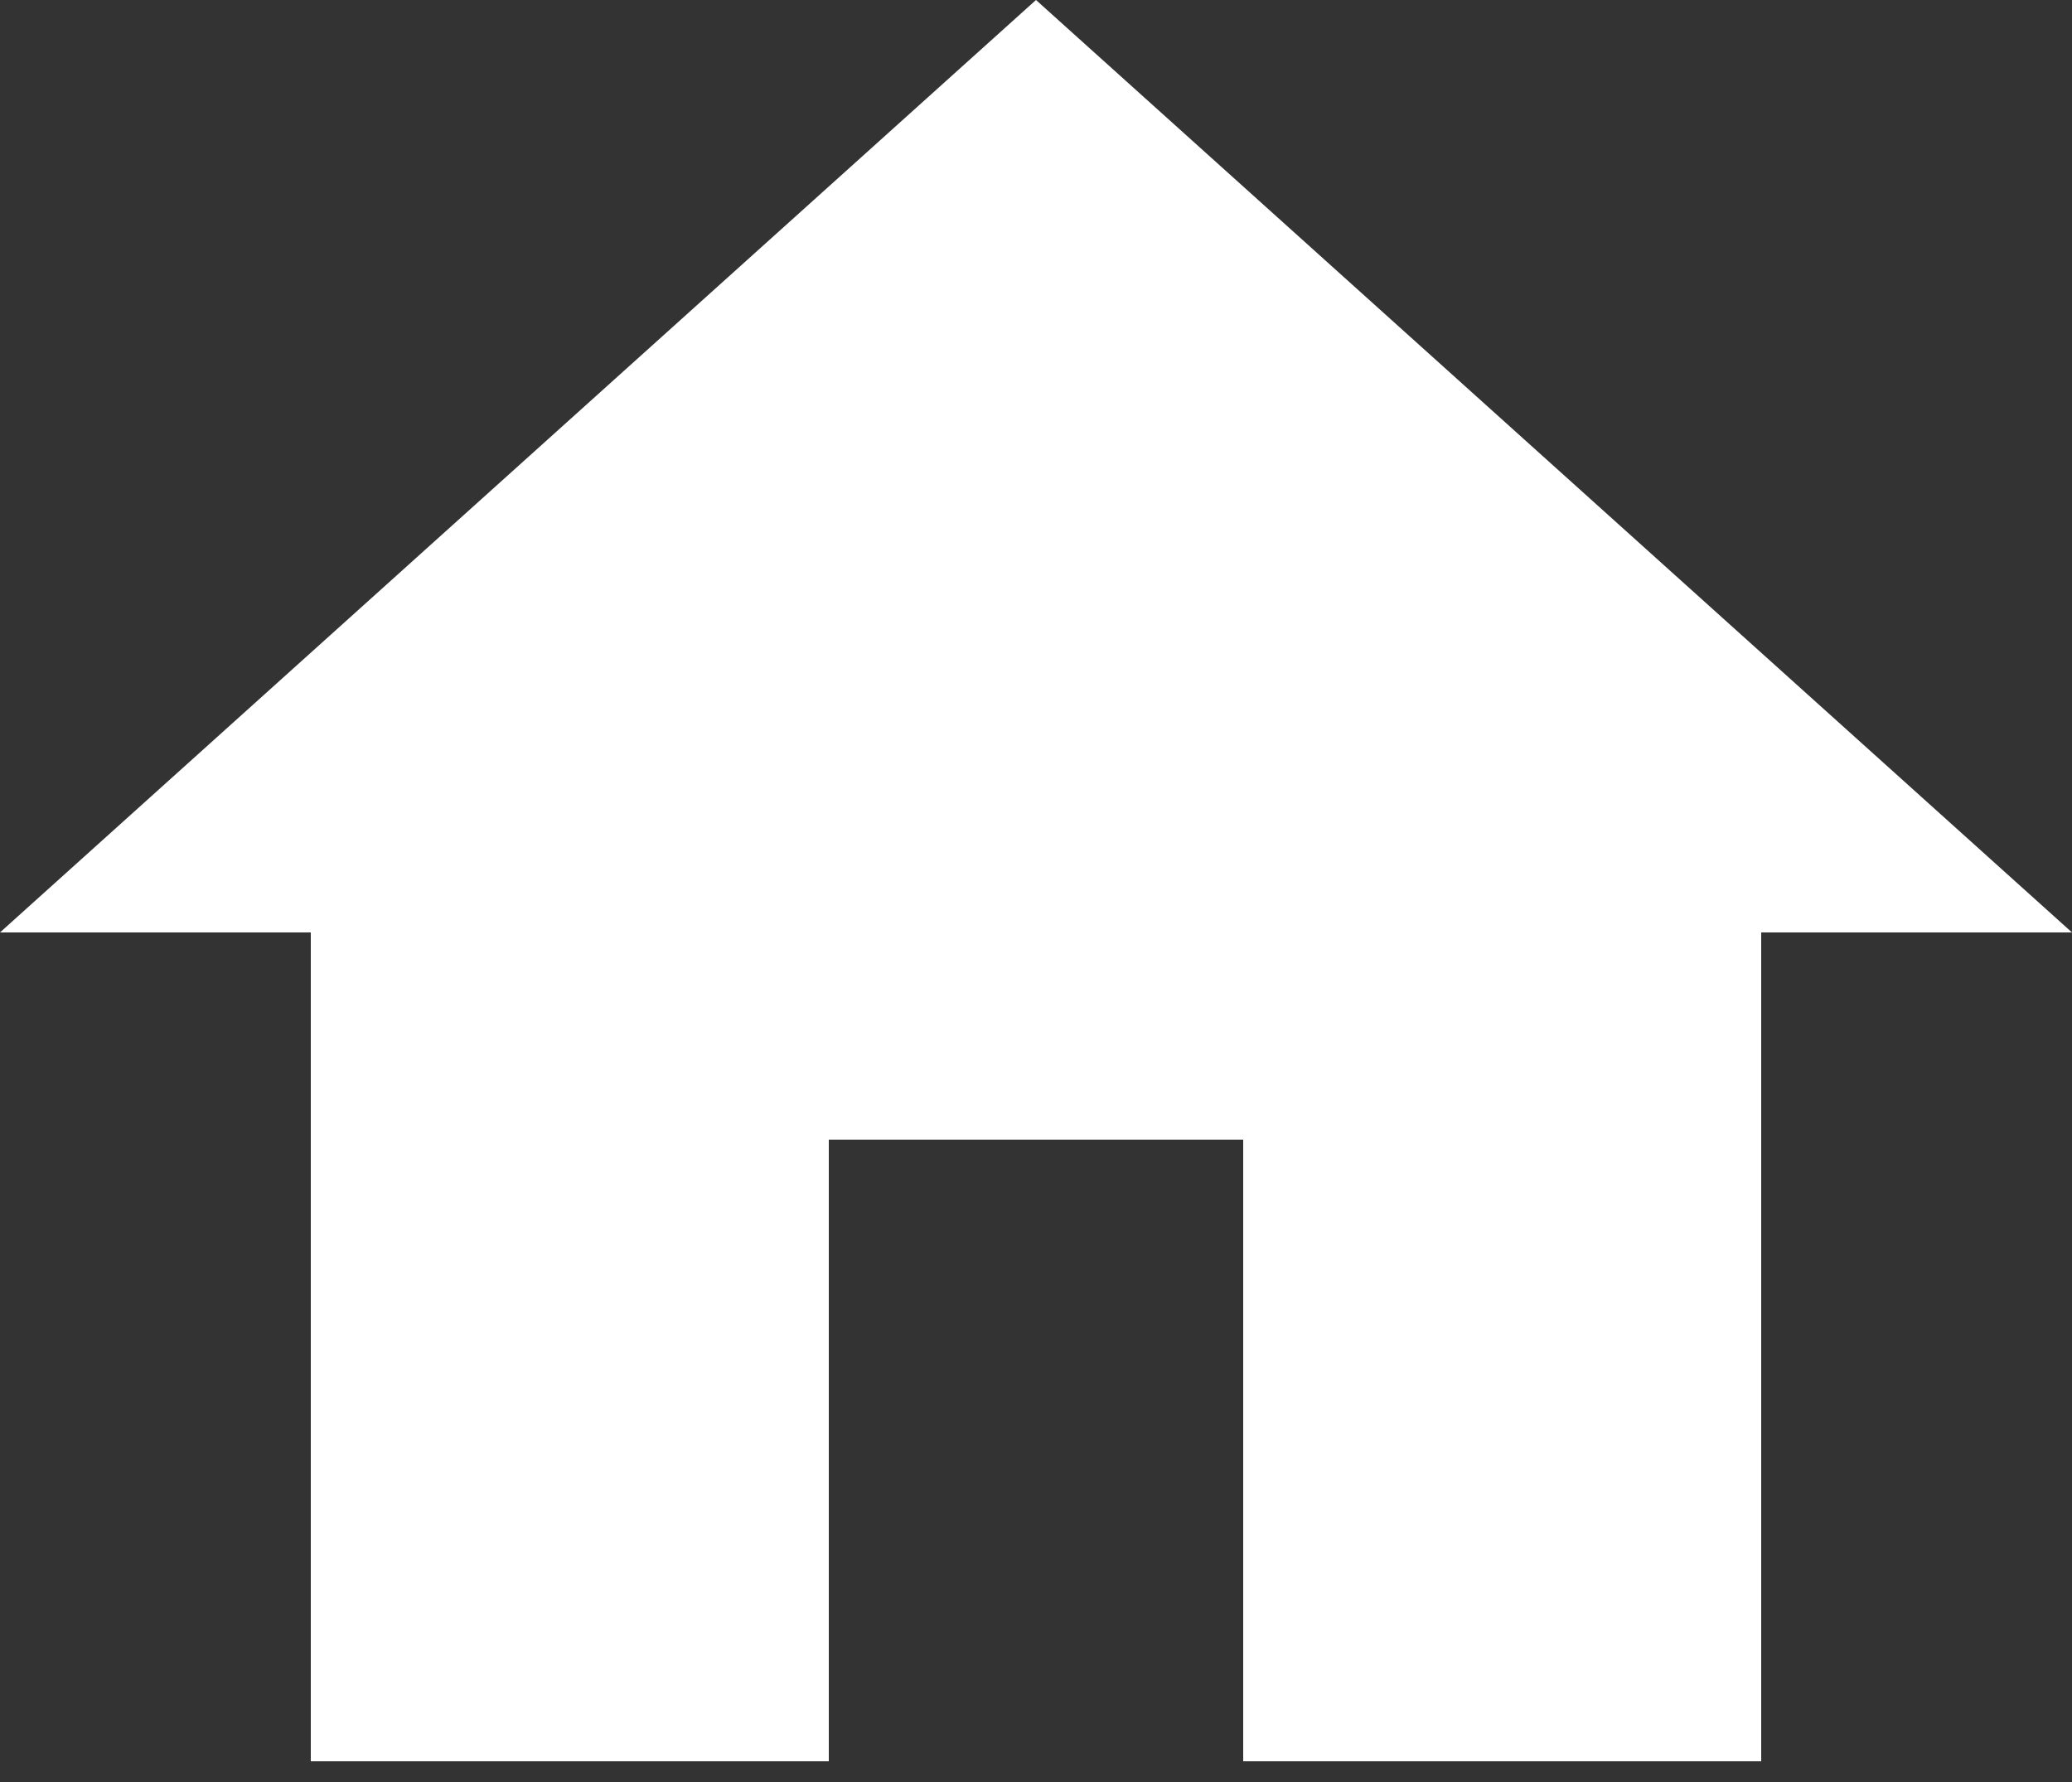 <svg width="50" height="43" viewBox="0 0 50 43" fill="none" xmlns="http://www.w3.org/2000/svg">
<rect x="0" y="0" width="50" height="43" fill="#333333" stroke="none"/>
<path d="M20 42.5V27.5H30V42.5H42.5V22.5H50L25 0L0 22.5H7.5V42.5H20Z" fill="white"/>
</svg>
